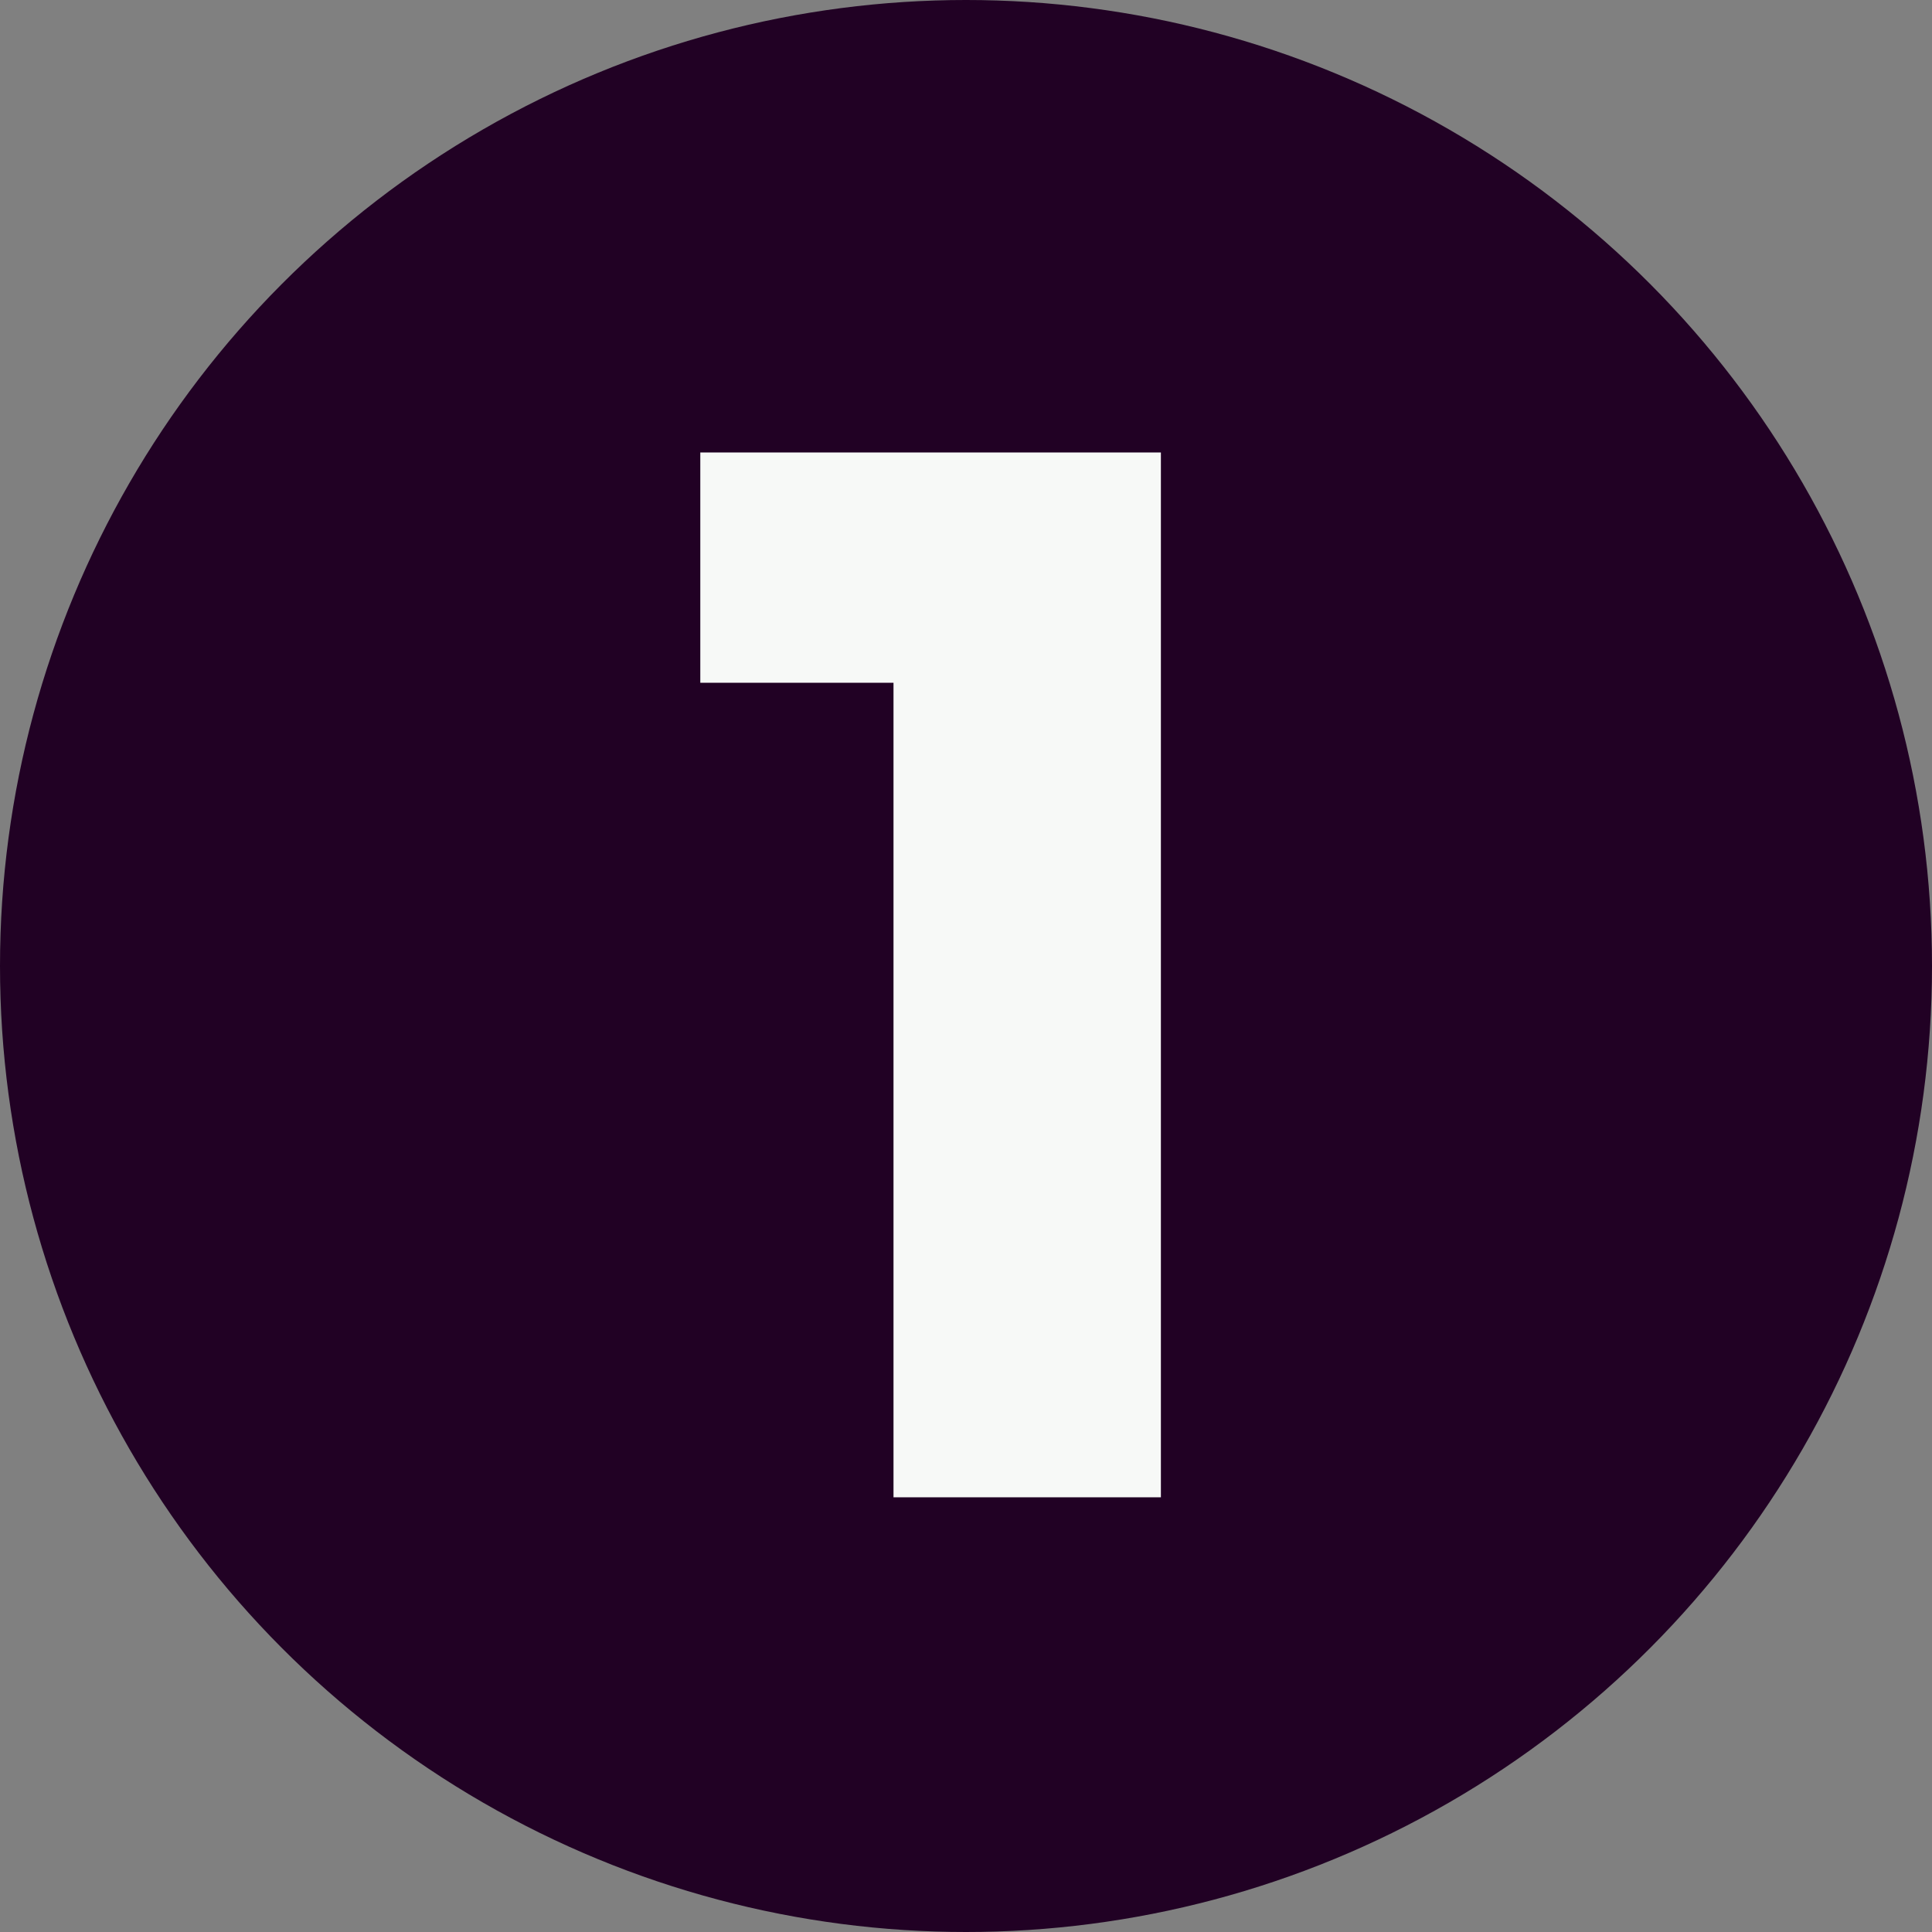 <svg xmlns:xlink="http://www.w3.org/1999/xlink" xmlns="http://www.w3.org/2000/svg" width="40" height="40" viewBox="0 0 40 40" fill="none">
<rect x="0" y="0" width="40" height="40" fill="#808080" stroke="none"/>
<g clip-path="url(#clip0_21_19)">
<circle cx="20" cy="20" r="20" fill="#210124"/>
<path d="M24.035 31H18.499V14.136H14.499V9.368H24.035V31Z" fill="#F7F9F7"/>
</g>
<defs>
<clipPath id="clip0_21_19">
<rect width="40" height="40" fill="white"/>
</clipPath>
</defs>
</svg>